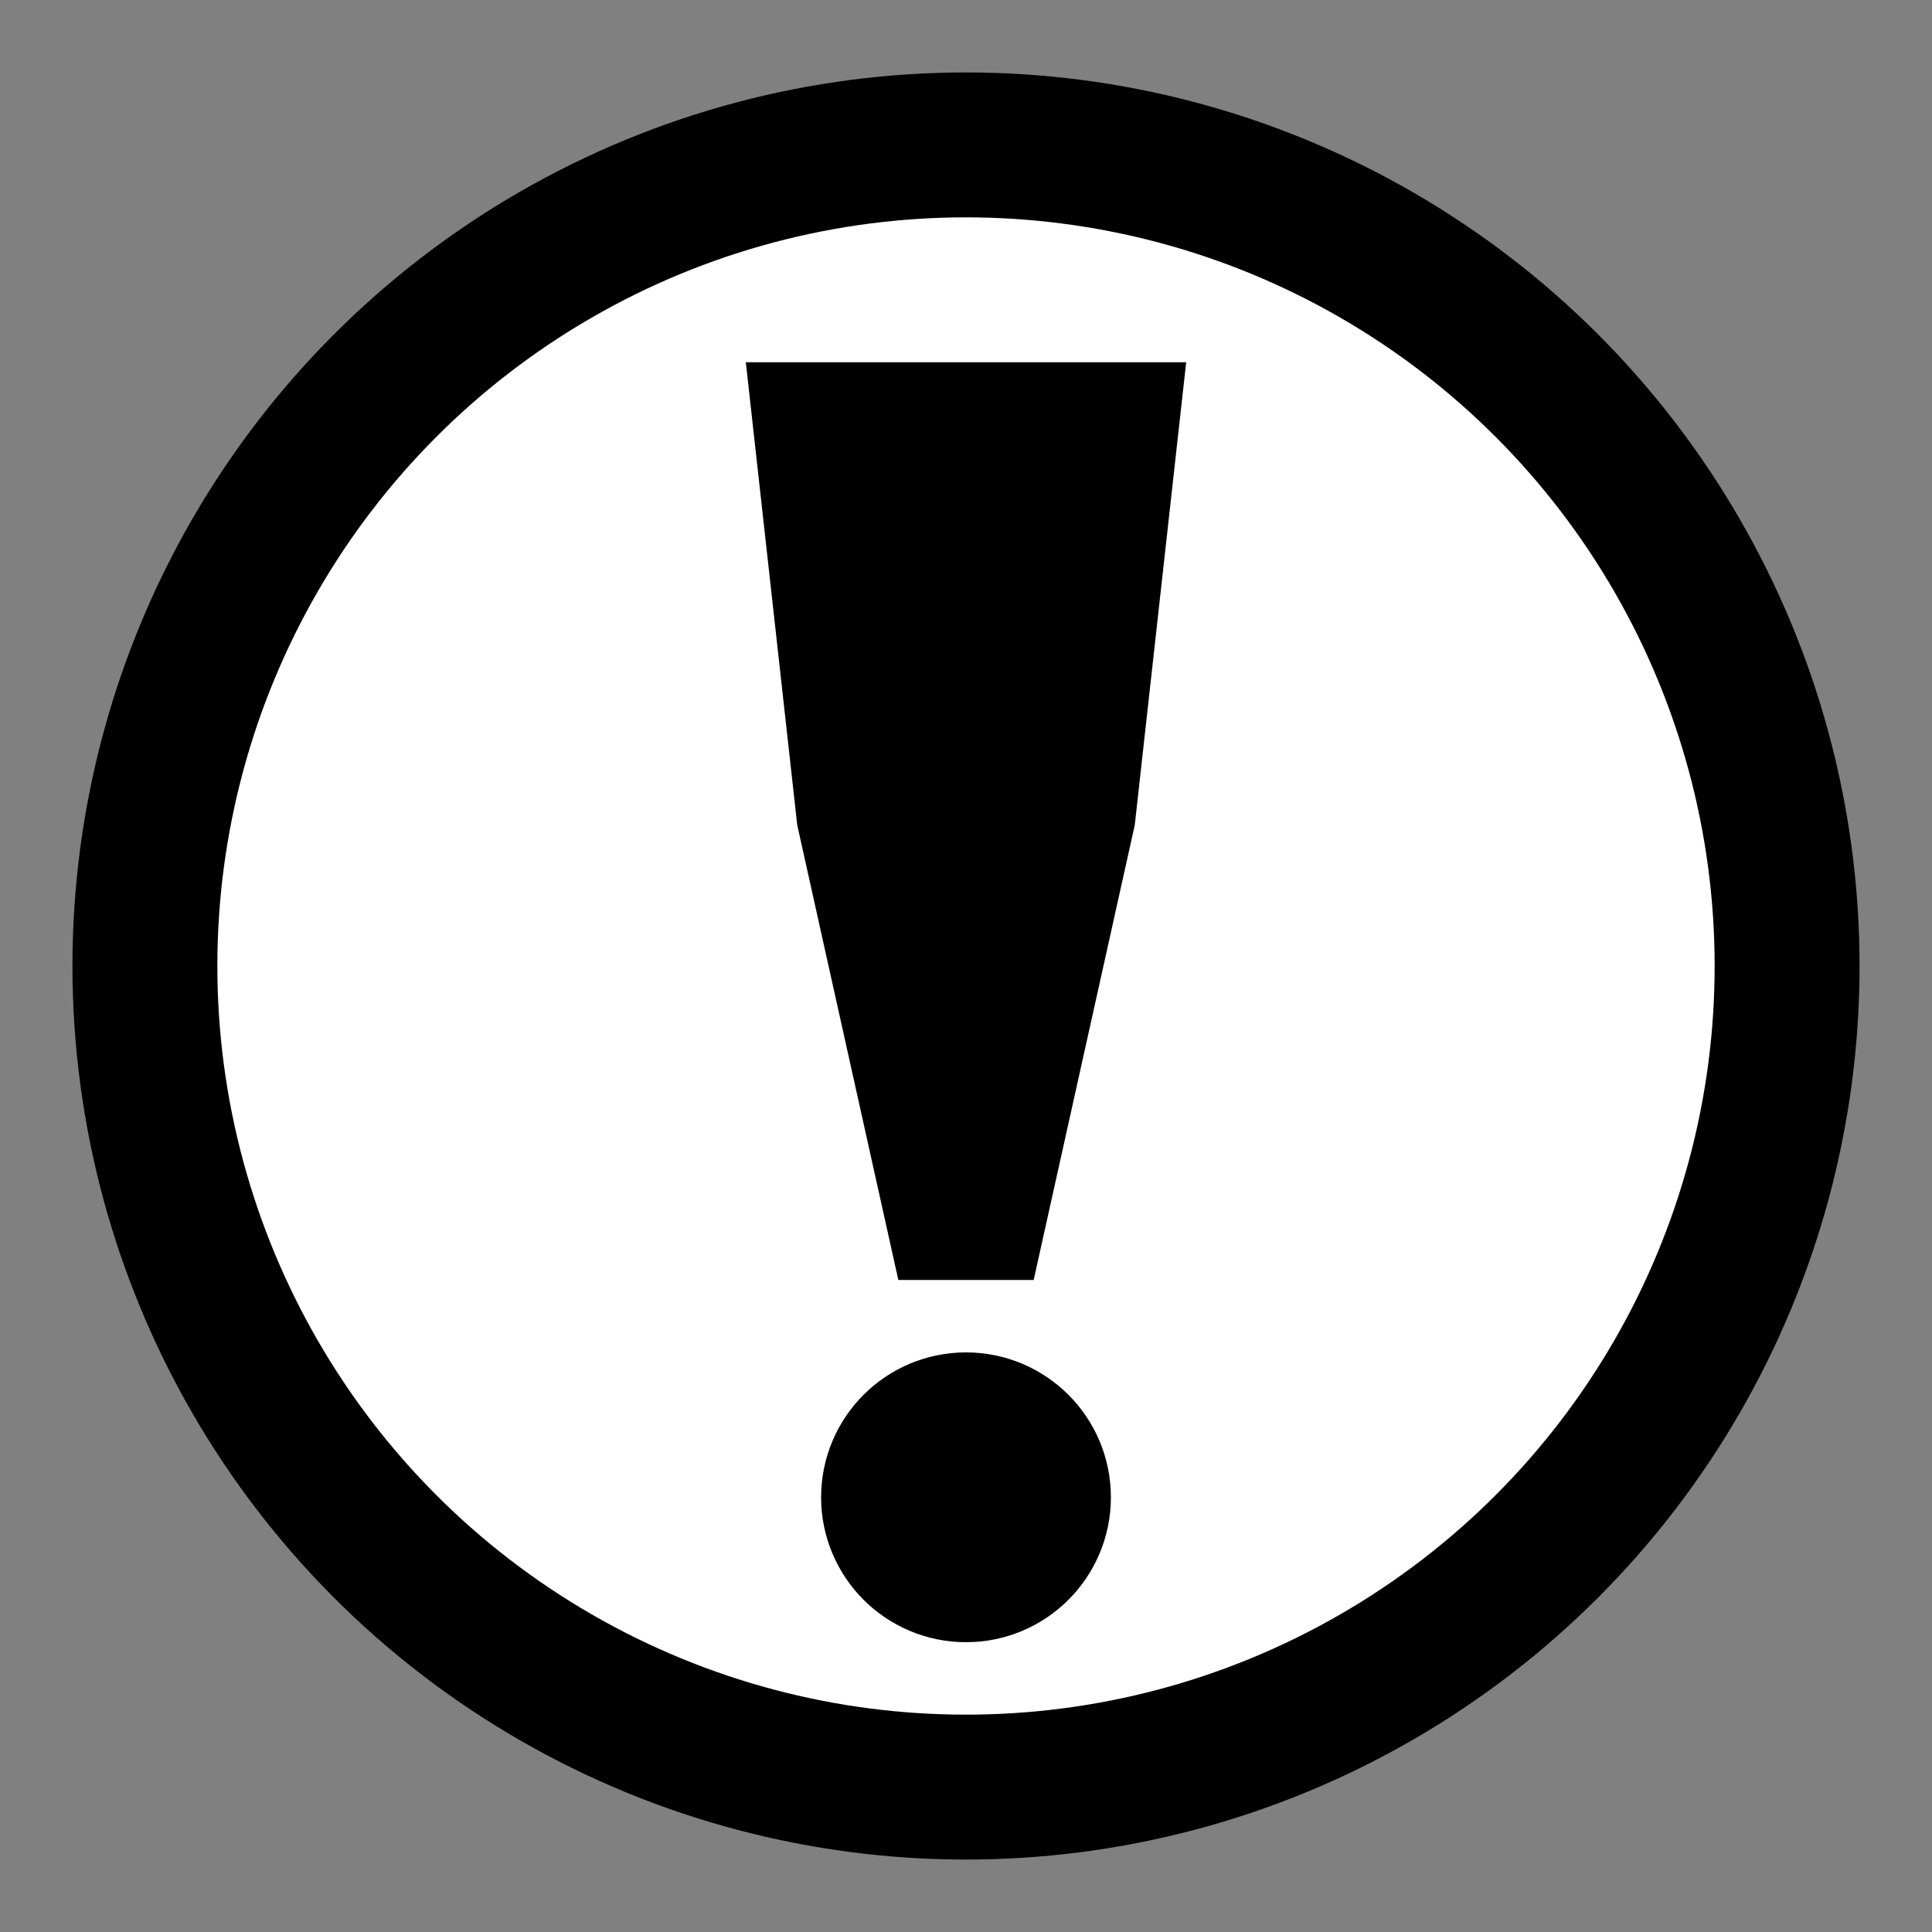 <?xml version="1.0" encoding="utf-8"?>
<svg version="1.1" 
     id="bang"
     xmlns="http://www.w3.org/2000/svg" 
     xmlns:xlink="http://www.w3.org/1999/xlink"
     x="0px" y="0px"
	 viewBox="0 0 40 40" 
     style="enable-background:new 0 0 40 40;"
     xml:ispace="preserve">
  <rect x="0" y="0" width="40" height="40" fill="#808080" stroke="none"/>
  <style>
    circle {
      fill: white;
      stroke: black;
      stroke-width: 3px;
    }
    .rot1 {
      transform-origin: center;
      transform: rotate(0deg);
      stroke: black;
      fill: black;
    }
  </style>
  <symbol id="whole-bang-icon">
    <g class="rot1">
      <circle cx="20" cy="20" r="17" id="bang-icon-ring"/>
      <circle cx="20" cy="31" r="1.5px" stroke-width= "3px" fill="black" id="bang-dot"/>
      <path d="M19 26 L 21 26 L 23 17 L 24 8 L 16 8 L 17 17 L 19 26 z" id="bang-top" />
    </g>
  </symbol>
  <use xlink:href="#whole-bang-icon"/>
</svg>
